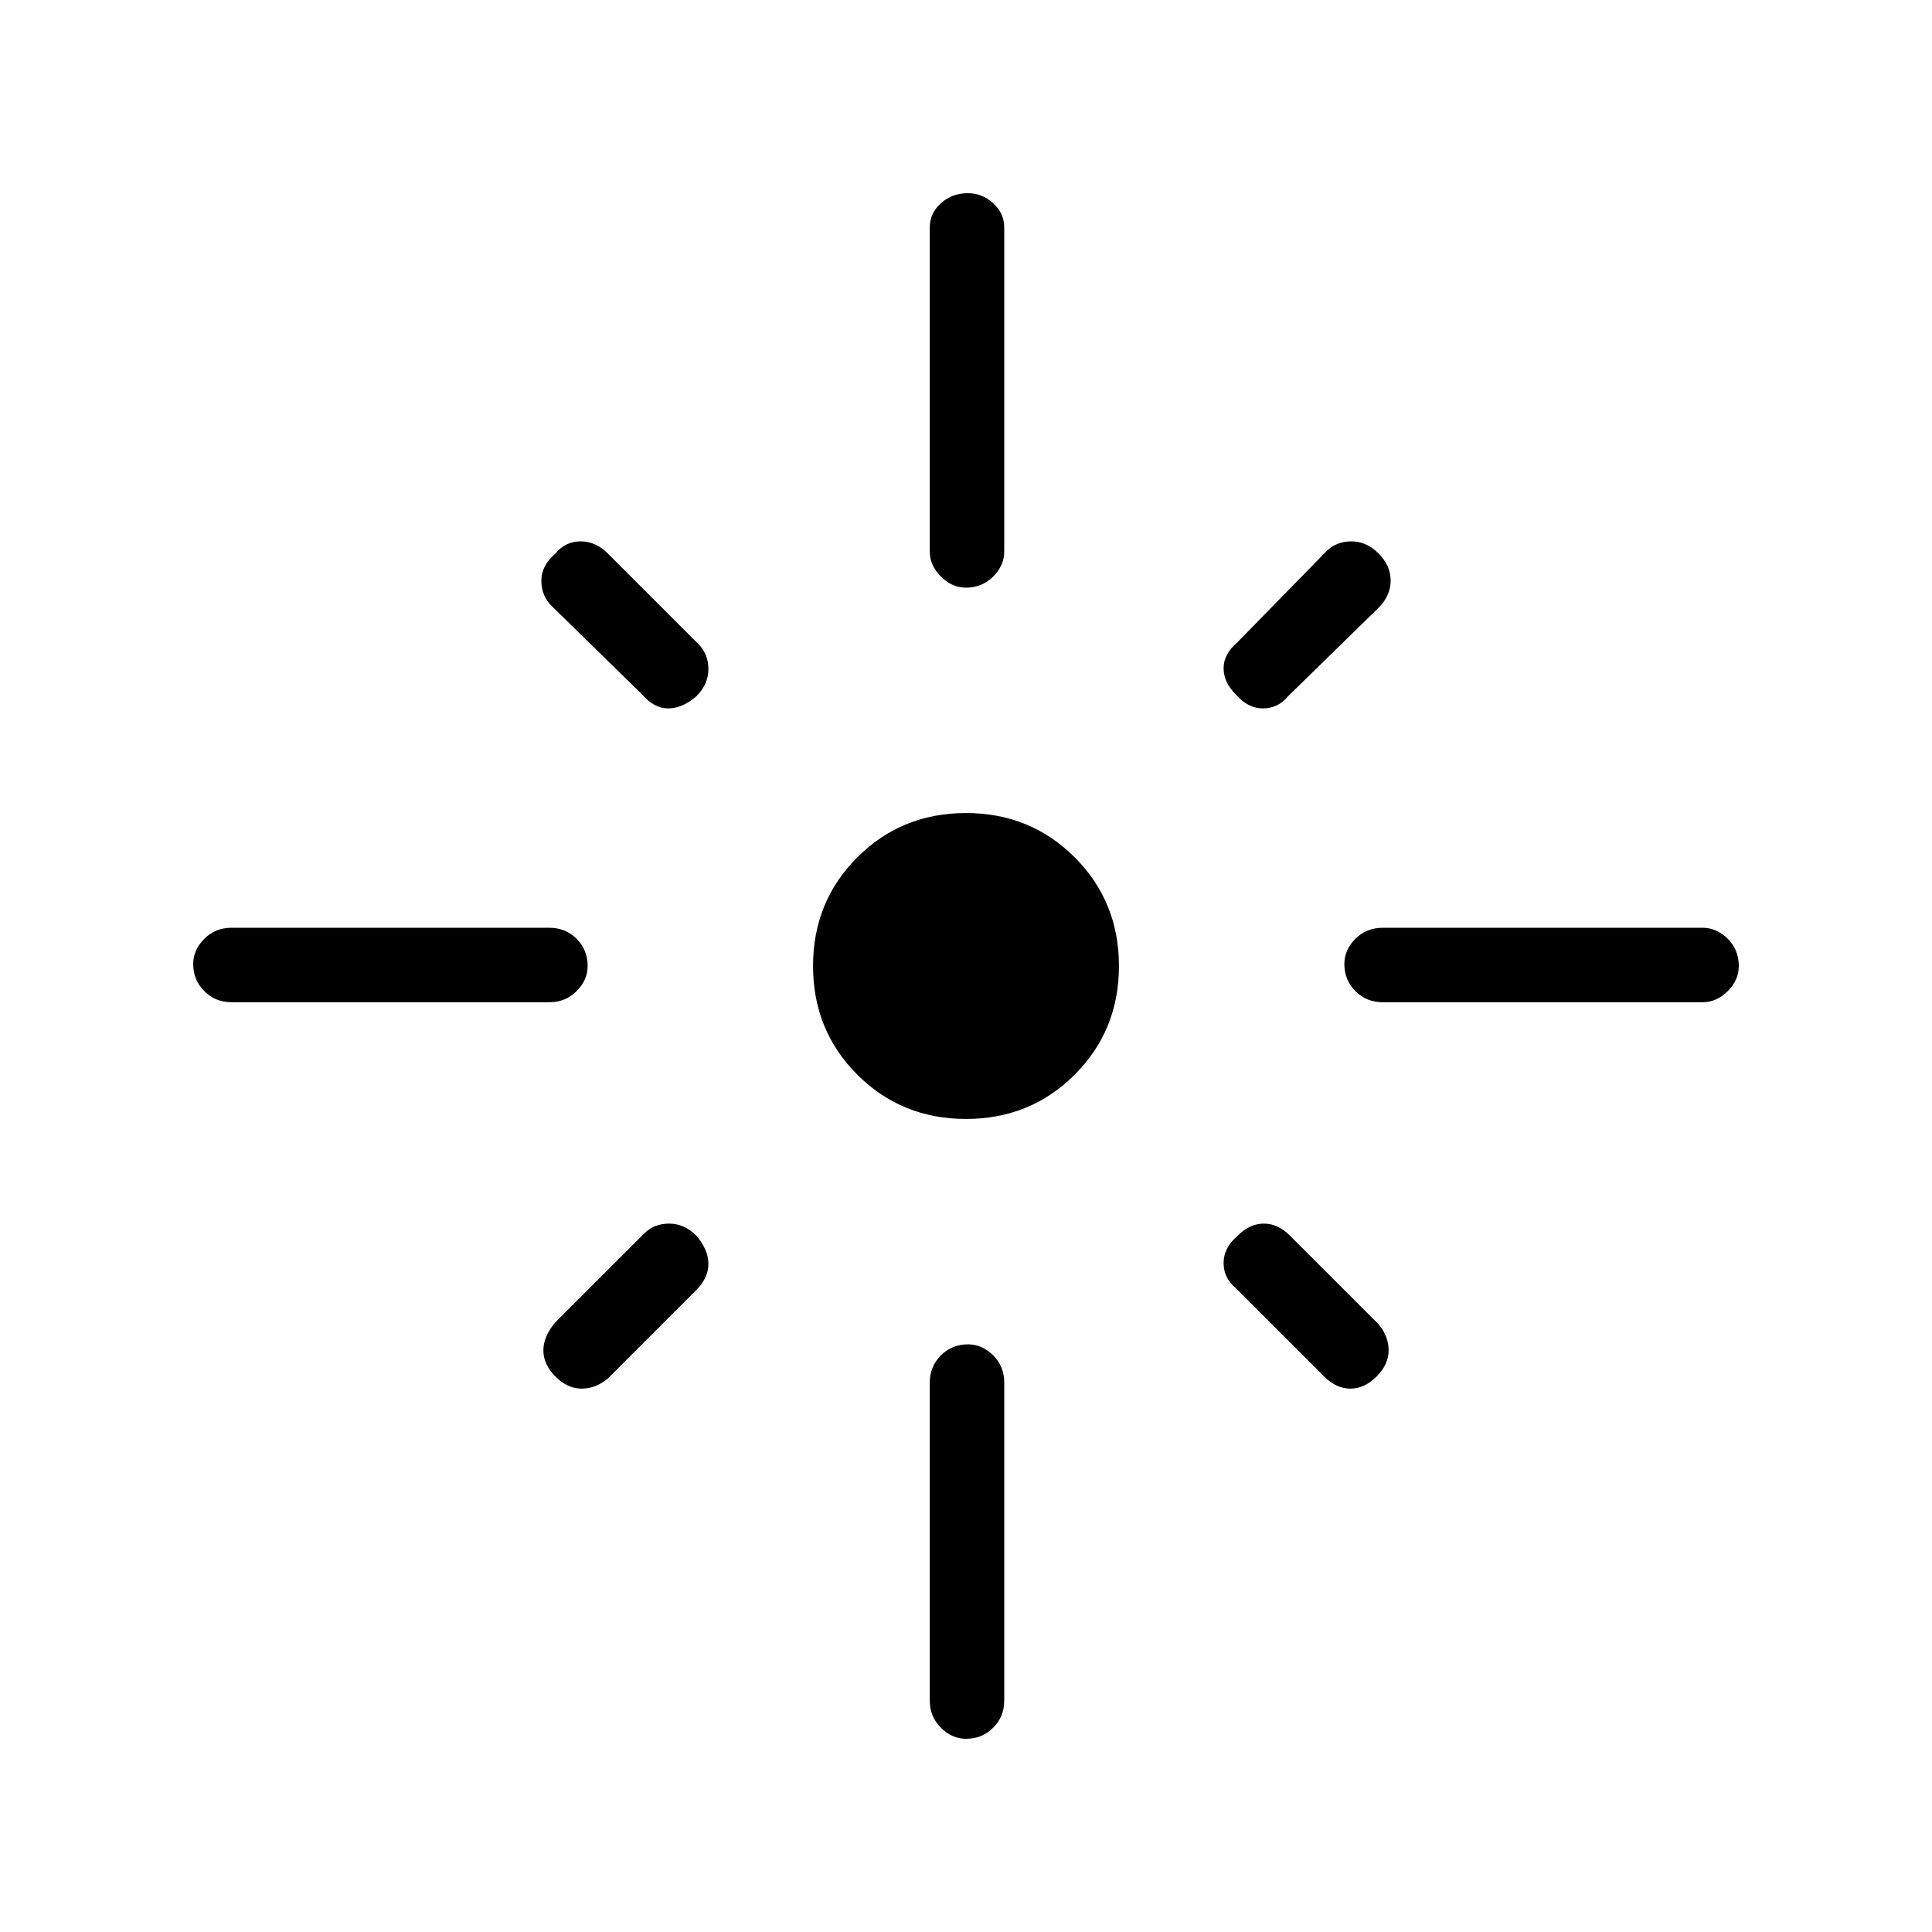 <svg xmlns="http://www.w3.org/2000/svg" height="24" width="24"><path d="M2.875 12.45Q2.675 12.45 2.538 12.312Q2.4 12.175 2.4 11.975Q2.4 11.8 2.538 11.662Q2.675 11.525 2.875 11.525H6.825Q7.025 11.525 7.163 11.662Q7.3 11.8 7.3 12Q7.3 12.175 7.163 12.312Q7.025 12.45 6.825 12.45ZM7.975 8.625 6.85 7.525Q6.725 7.4 6.725 7.212Q6.725 7.025 6.9 6.875Q7.025 6.725 7.213 6.725Q7.4 6.725 7.55 6.875L8.675 8Q8.8 8.125 8.8 8.312Q8.8 8.5 8.65 8.65Q8.475 8.8 8.3 8.8Q8.125 8.8 7.975 8.625ZM12 7.3Q11.825 7.3 11.688 7.162Q11.55 7.025 11.55 6.85V2.825Q11.55 2.65 11.688 2.525Q11.825 2.4 12.025 2.4Q12.2 2.4 12.338 2.525Q12.475 2.65 12.475 2.825V6.85Q12.475 7.025 12.338 7.162Q12.2 7.3 12 7.3ZM15.35 8.625Q15.2 8.475 15.2 8.3Q15.2 8.125 15.375 7.975L16.475 6.85Q16.6 6.725 16.788 6.725Q16.975 6.725 17.125 6.875Q17.275 7.025 17.275 7.212Q17.275 7.4 17.125 7.55L16 8.65Q15.875 8.8 15.688 8.8Q15.5 8.8 15.35 8.625ZM17.175 12.45Q16.975 12.45 16.837 12.312Q16.7 12.175 16.7 11.975Q16.7 11.8 16.837 11.662Q16.975 11.525 17.175 11.525H21.15Q21.325 11.525 21.463 11.662Q21.6 11.8 21.6 12Q21.6 12.175 21.463 12.312Q21.325 12.45 21.15 12.45ZM12 13.9Q11.2 13.9 10.65 13.35Q10.1 12.8 10.1 12Q10.1 11.2 10.65 10.65Q11.2 10.1 12 10.1Q12.8 10.1 13.35 10.65Q13.9 11.2 13.9 12Q13.9 12.8 13.35 13.35Q12.8 13.9 12 13.9ZM16.45 17.1 15.35 16Q15.2 15.875 15.2 15.688Q15.2 15.5 15.375 15.35Q15.525 15.2 15.7 15.2Q15.875 15.2 16.025 15.35L17.125 16.45Q17.25 16.6 17.25 16.775Q17.25 16.95 17.1 17.1Q16.95 17.25 16.775 17.25Q16.6 17.25 16.45 17.1ZM6.9 17.1Q6.75 16.95 6.75 16.775Q6.75 16.6 6.9 16.425L8 15.325Q8.125 15.2 8.312 15.2Q8.5 15.2 8.65 15.35Q8.8 15.525 8.8 15.7Q8.8 15.875 8.65 16.025L7.55 17.125Q7.4 17.25 7.225 17.25Q7.05 17.25 6.9 17.1ZM12 21.6Q11.825 21.6 11.688 21.462Q11.55 21.325 11.55 21.125V17.175Q11.55 16.975 11.688 16.837Q11.825 16.7 12.025 16.7Q12.2 16.7 12.338 16.837Q12.475 16.975 12.475 17.175V21.125Q12.475 21.325 12.338 21.462Q12.2 21.6 12 21.6Z"/></svg>